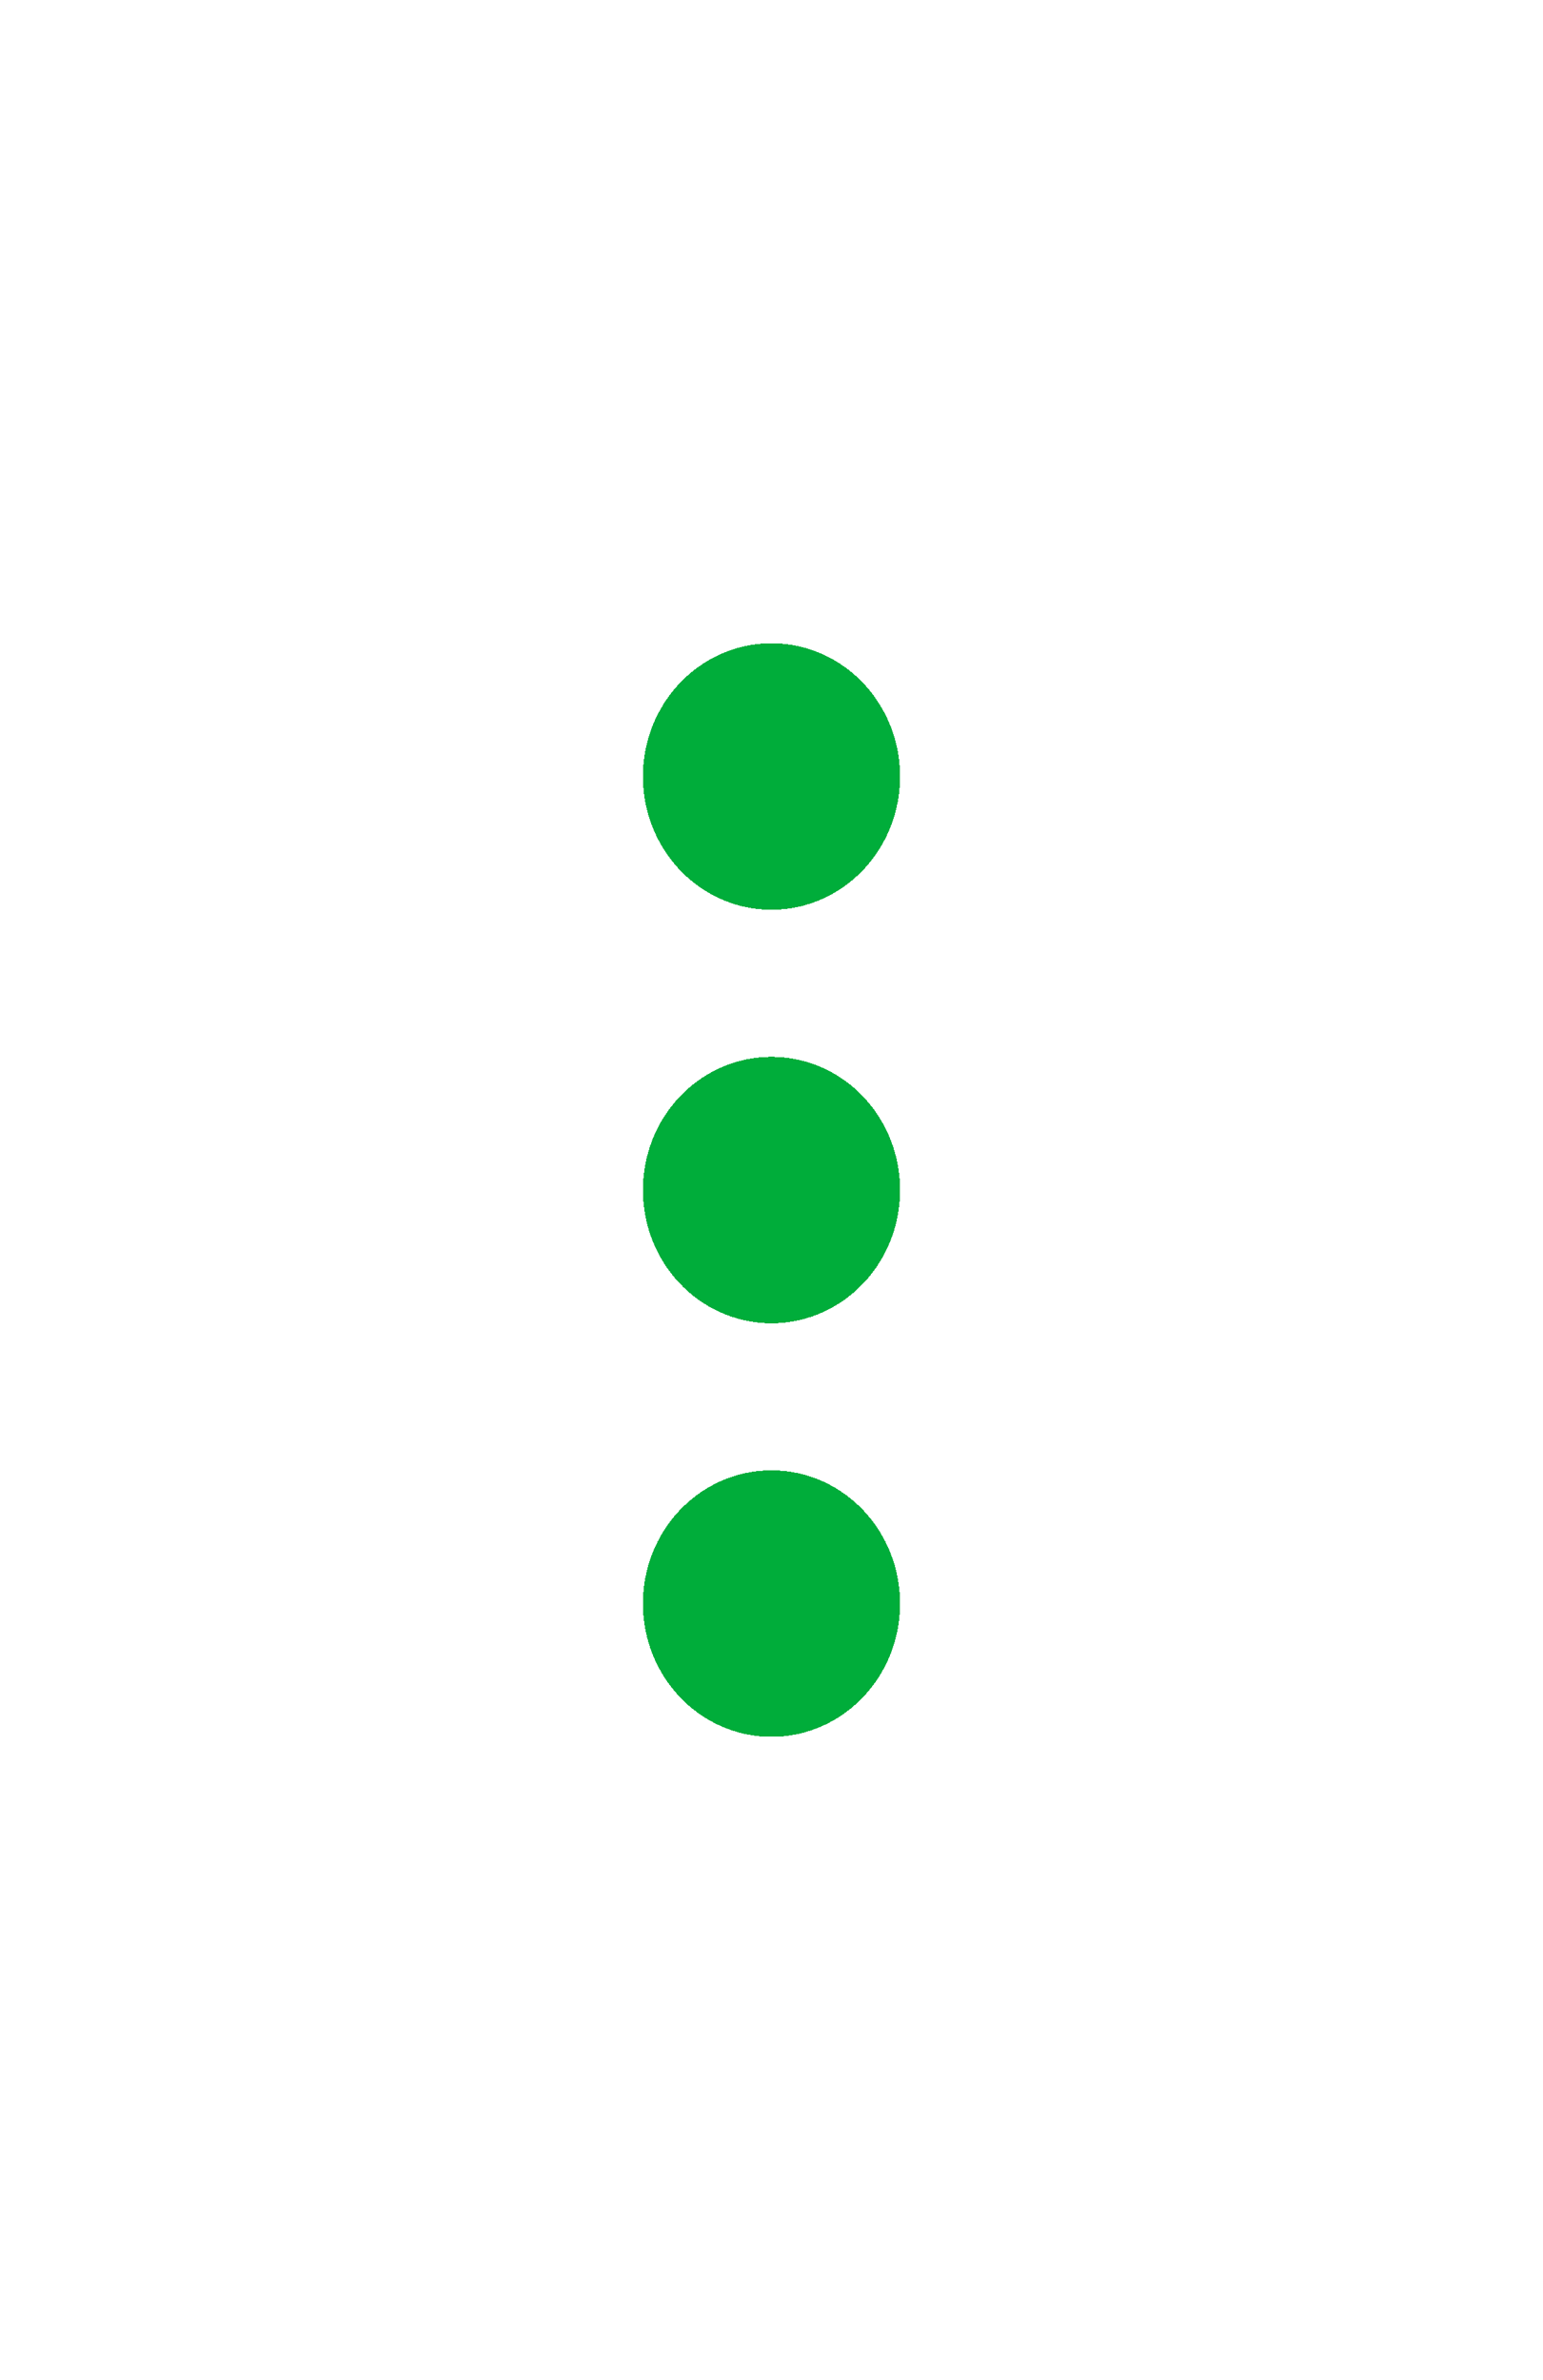 <svg width="24" height="37" viewBox="0 0 24 37" fill="none" xmlns="http://www.w3.org/2000/svg">
<g filter="url(#filter0_d_509_19293)">
<path d="M9 22.929C9 23.52 9.448 24 10 24C10.552 24 11 23.52 11 22.929C11 22.337 10.552 21.857 10 21.857C9.448 21.857 9 22.337 9 22.929Z" stroke="#00AD3A" stroke-width="2" stroke-linecap="round" stroke-linejoin="round" shape-rendering="crispEdges"/>
<path d="M9 16.5C9 17.092 9.448 17.571 10 17.571C10.552 17.571 11 17.092 11 16.5C11 15.908 10.552 15.429 10 15.429C9.448 15.429 9 15.908 9 16.5Z" stroke="#00AD3A" stroke-width="2" stroke-linecap="round" stroke-linejoin="round" shape-rendering="crispEdges"/>
<path d="M9 10.071C9 10.663 9.448 11.143 10 11.143C10.552 11.143 11 10.663 11 10.071C11 9.48 10.552 9 10 9C9.448 9 9 9.48 9 10.071Z" stroke="#00AD3A" stroke-width="2" stroke-linecap="round" stroke-linejoin="round" shape-rendering="crispEdges"/>
</g>
<defs>
<filter id="filter0_d_509_19293" x="0" y="0" width="24" height="37" filterUnits="userSpaceOnUse" color-interpolation-filters="sRGB">
<feFlood flood-opacity="0" result="BackgroundImageFix"/>
<feColorMatrix in="SourceAlpha" type="matrix" values="0 0 0 0 0 0 0 0 0 0 0 0 0 0 0 0 0 0 127 0" result="hardAlpha"/>
<feOffset dx="2" dy="2"/>
<feGaussianBlur stdDeviation="5"/>
<feComposite in2="hardAlpha" operator="out"/>
<feColorMatrix type="matrix" values="0 0 0 0 0 0 0 0 0 1 0 0 0 0 0.22 0 0 0 0.5 0"/>
<feBlend mode="normal" in2="BackgroundImageFix" result="effect1_dropShadow_509_19293"/>
<feBlend mode="normal" in="SourceGraphic" in2="effect1_dropShadow_509_19293" result="shape"/>
</filter>
</defs>
</svg>
